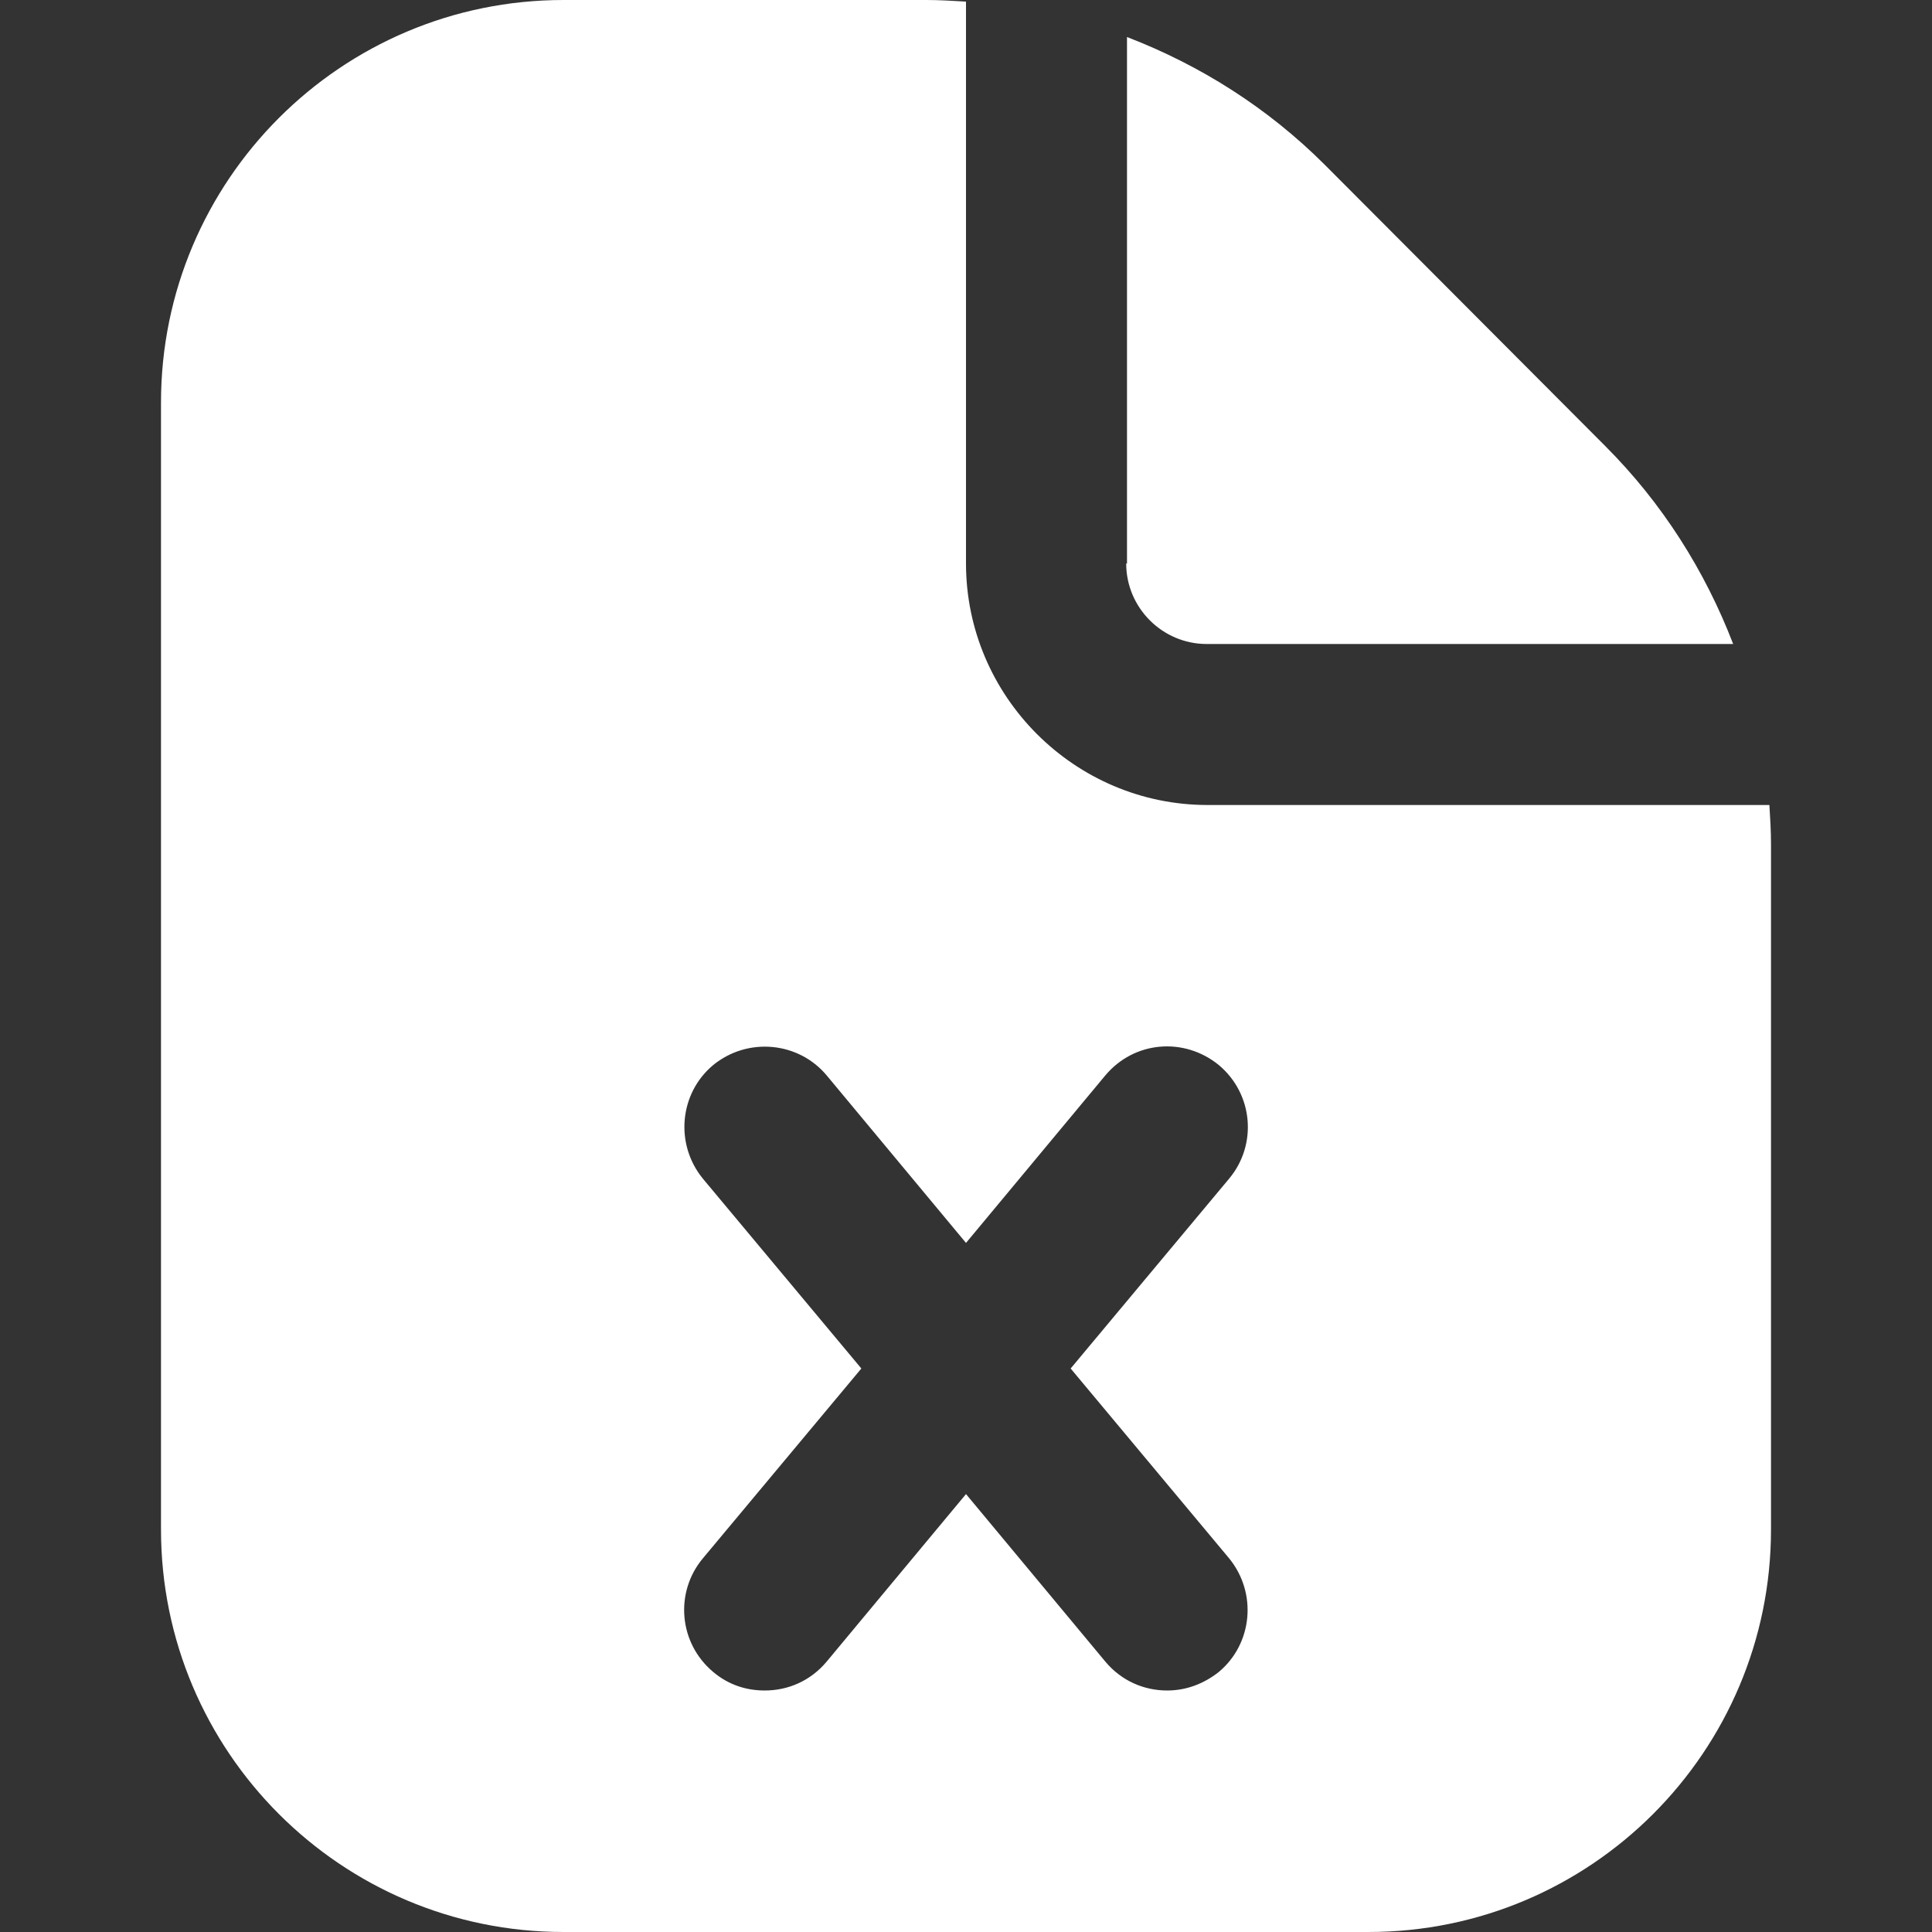 <svg width="24" height="24" viewBox="0 0 24 24" fill="none" xmlns="http://www.w3.org/2000/svg">
<rect x="0" y="0" width="24" height="24" fill="#333333" stroke="none"/>
<g clip-path="url(#clip0_1742_11187)">
<path d="M14 7V0.46C14.91 0.81 15.75 1.34 16.46 2.05L19.94 5.54C20.65 6.25 21.18 7.09 21.53 8H14.99C14.44 8 13.99 7.55 13.99 7H14ZM22 10.49V19C22 21.76 19.76 24 17 24H7C4.24 24 2 21.76 2 19V5C2 2.24 4.24 0 7 0H11.51C11.67 0 11.83 0.01 12 0.02V7C12 8.65 13.35 10 15 10H21.98C21.99 10.16 22 10.32 22 10.49ZM13.3 17L15.27 14.64C15.62 14.22 15.57 13.59 15.14 13.23C14.71 12.88 14.09 12.93 13.73 13.36L12 15.44L10.27 13.36C9.92 12.94 9.29 12.88 8.86 13.23C8.44 13.58 8.38 14.21 8.73 14.64L10.7 17L8.73 19.36C8.38 19.78 8.43 20.41 8.86 20.77C9.05 20.93 9.27 21 9.5 21C9.79 21 10.07 20.88 10.27 20.64L12 18.56L13.73 20.64C13.93 20.88 14.21 21 14.5 21C14.73 21 14.95 20.92 15.14 20.77C15.56 20.42 15.62 19.79 15.27 19.36L13.3 17Z" fill="white"/>
</g>
<defs>
<clipPath id="clip0_1742_11187">
<rect width="24" height="24" fill="white"/>
</clipPath>
</defs>
</svg>

